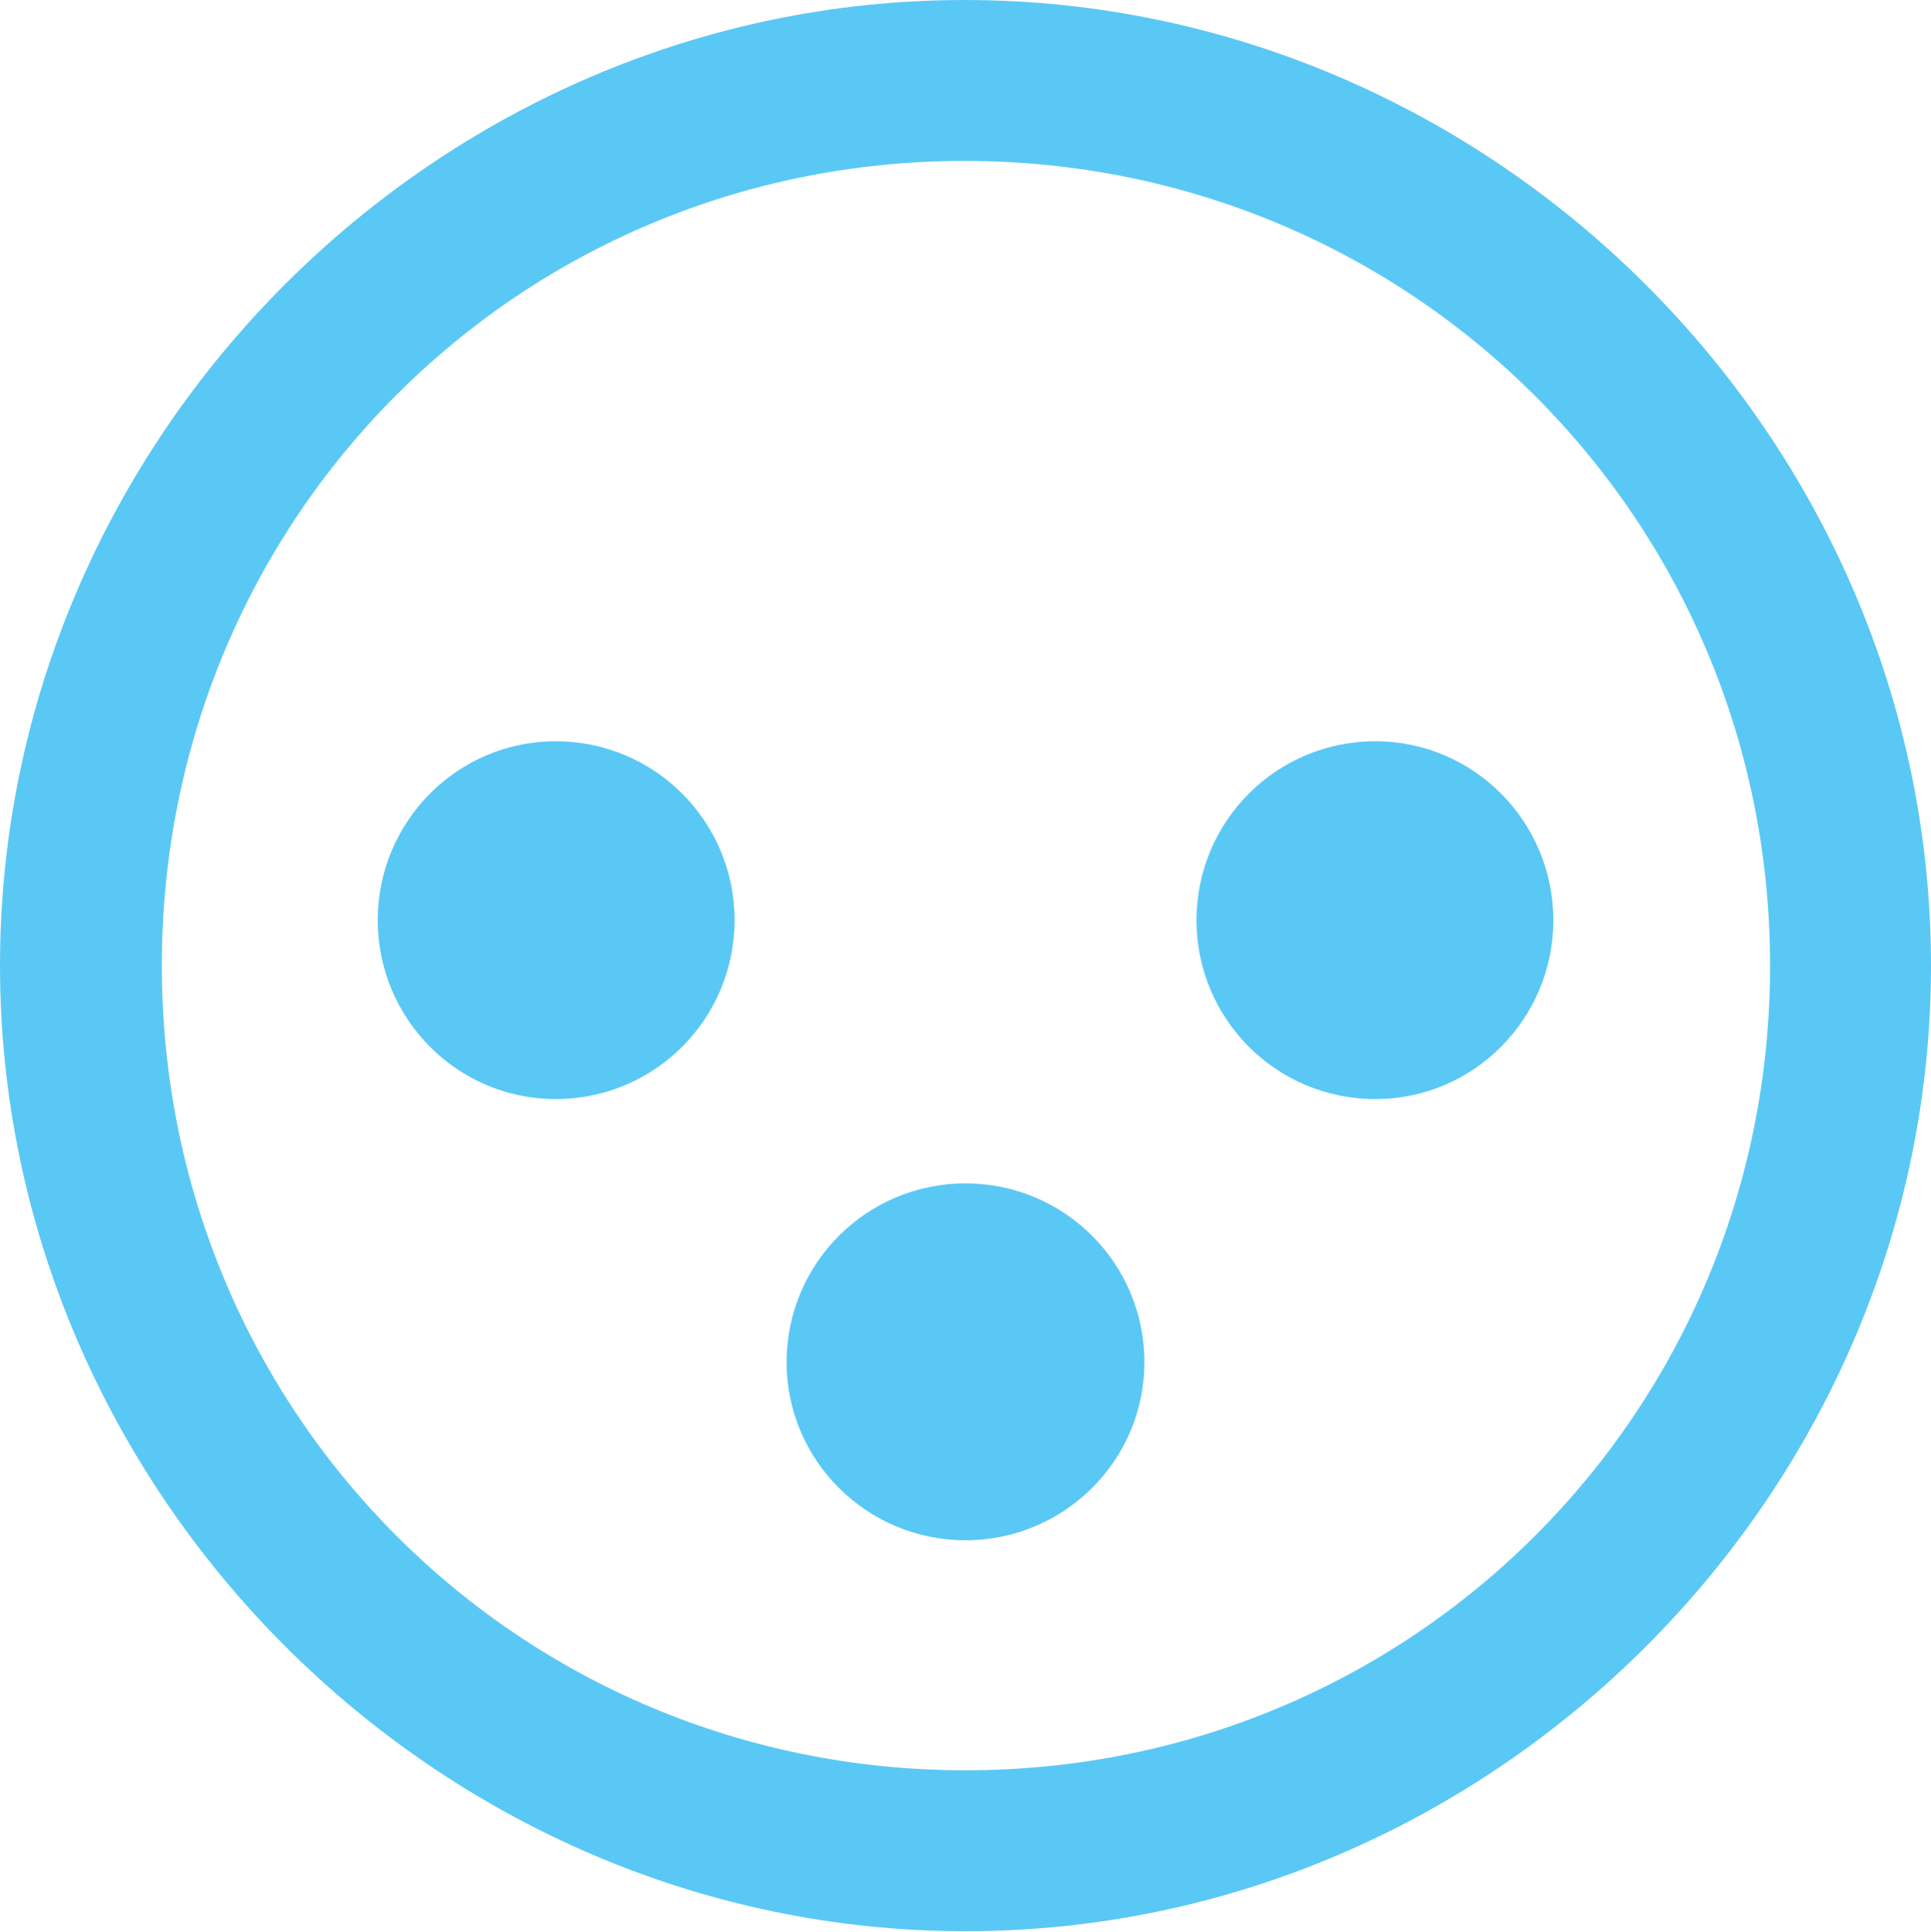 <?xml version="1.0" encoding="UTF-8"?>
<!--Generator: Apple Native CoreSVG 175.5-->
<!DOCTYPE svg
PUBLIC "-//W3C//DTD SVG 1.1//EN"
       "http://www.w3.org/Graphics/SVG/1.1/DTD/svg11.dtd">
<svg version="1.1" xmlns="http://www.w3.org/2000/svg" xmlns:xlink="http://www.w3.org/1999/xlink" width="24.902" height="24.915">
 <g>
  <rect height="24.915" opacity="0" width="24.902" x="0" y="0"/>
  <path d="M7.166 14.172C8.447 14.172 9.473 13.135 9.473 11.865C9.473 10.596 8.447 9.558 7.166 9.558C5.896 9.558 4.871 10.596 4.871 11.865C4.871 13.135 5.896 14.172 7.166 14.172ZM17.737 14.172C19.006 14.172 20.032 13.135 20.032 11.865C20.032 10.596 19.006 9.558 17.737 9.558C16.455 9.558 15.43 10.596 15.43 11.865C15.43 13.135 16.455 14.172 17.737 14.172ZM12.451 19.861C13.721 19.861 14.758 18.835 14.758 17.566C14.758 16.284 13.721 15.259 12.451 15.259C11.182 15.259 10.144 16.284 10.144 17.566C10.144 18.835 11.182 19.861 12.451 19.861ZM12.451 24.902C19.263 24.902 24.902 19.25 24.902 12.451C24.902 5.64 19.25 0 12.439 0C5.64 0 0 5.64 0 12.451C0 19.25 5.652 24.902 12.451 24.902ZM12.451 22.827C6.689 22.827 2.087 18.213 2.087 12.451C2.087 6.689 6.677 2.075 12.439 2.075C18.201 2.075 22.827 6.689 22.827 12.451C22.827 18.213 18.213 22.827 12.451 22.827Z" fill="#5ac8f5"/>
 </g>
</svg>
